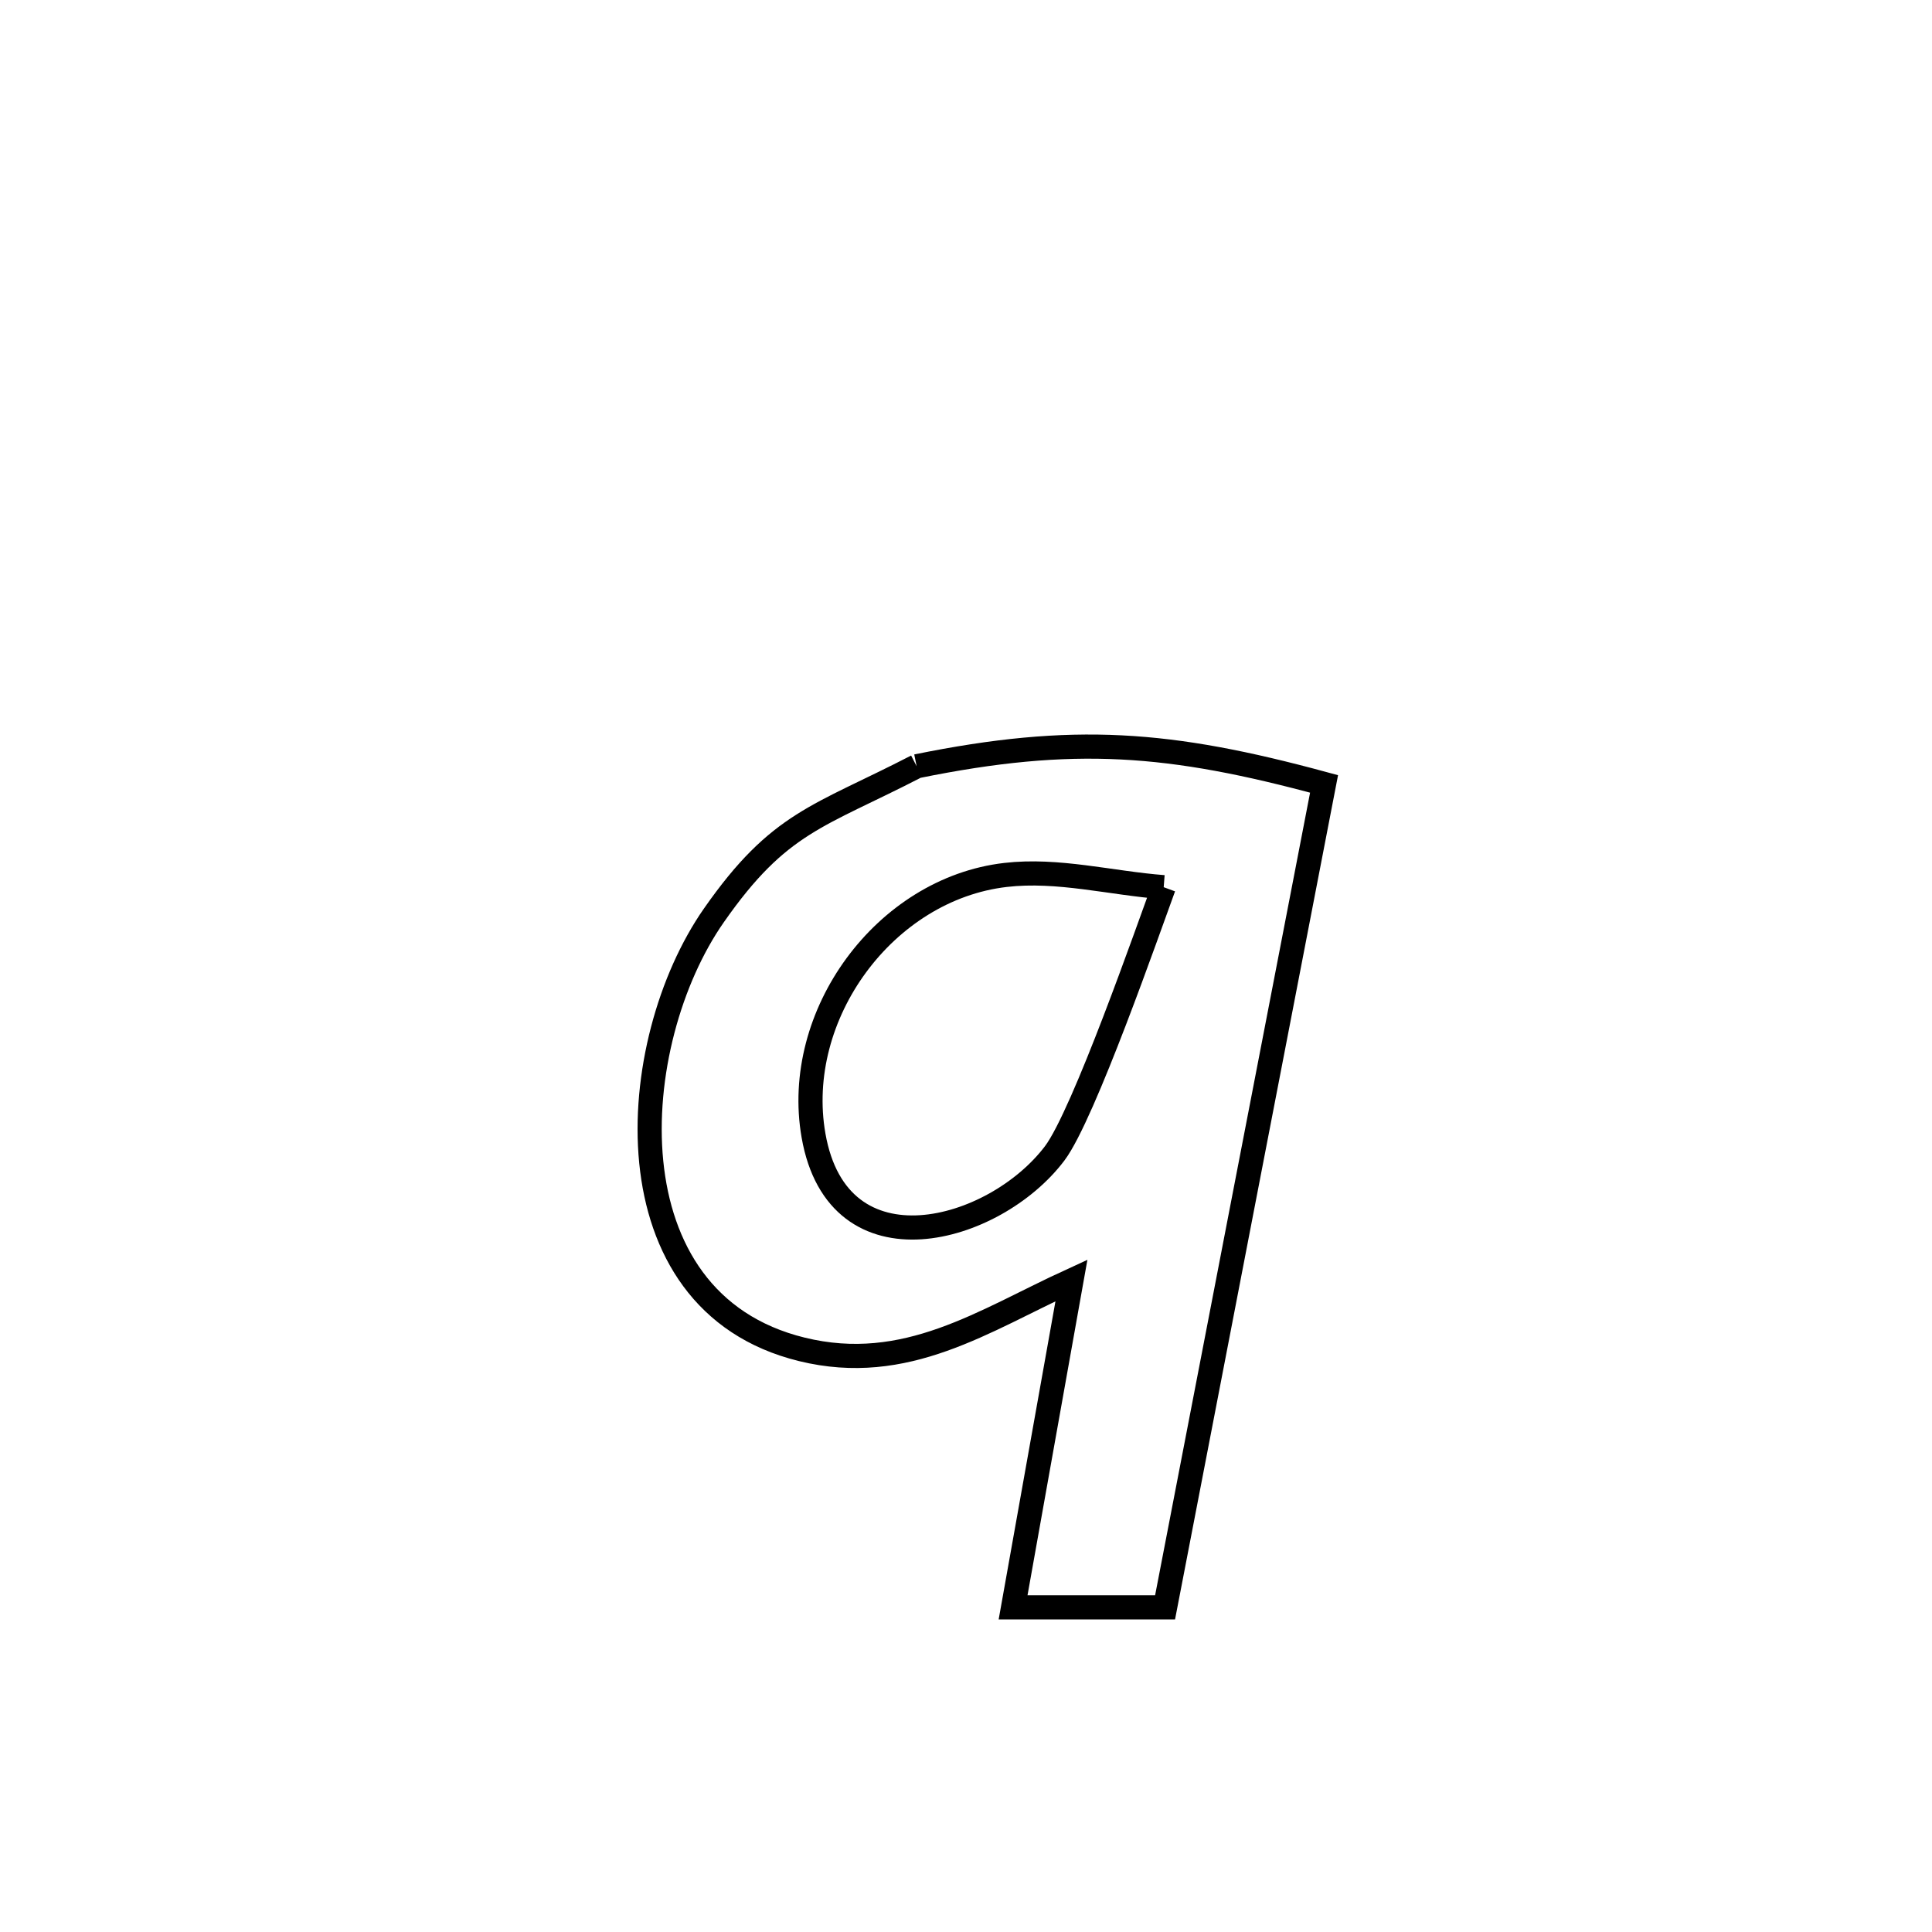 <svg xmlns="http://www.w3.org/2000/svg" viewBox="0.0 0.0 24.0 24.0" height="200px" width="200px"><path fill="none" stroke="black" stroke-width=".3" stroke-opacity="1.0"  filling="0" d="M11.387 9.519 L11.387 9.519 C13.334 9.123 14.529 9.217 16.448 9.738 L16.448 9.738 C16.119 11.443 15.79 13.148 15.46 14.852 C15.131 16.557 14.802 18.262 14.473 19.967 L14.473 19.967 C13.844 19.967 13.214 19.967 12.585 19.967 L12.585 19.967 C12.827 18.613 13.068 17.26 13.31 15.906 L13.31 15.906 C12.219 16.406 11.256 17.08 9.96 16.762 C7.531 16.167 7.766 12.949 8.869 11.37 C9.681 10.207 10.165 10.15 11.387 9.519 L11.387 9.519"></path>
<path fill="none" stroke="black" stroke-width=".3" stroke-opacity="1.0"  filling="0" d="M14.456 11.021 L14.456 11.021 C14.271 11.523 13.463 13.848 13.102 14.327 C12.353 15.319 10.413 15.857 10.106 14.107 C9.843 12.607 10.992 11.043 12.49 10.869 C13.143 10.793 13.8 10.971 14.456 11.021 L14.456 11.021"></path></svg>